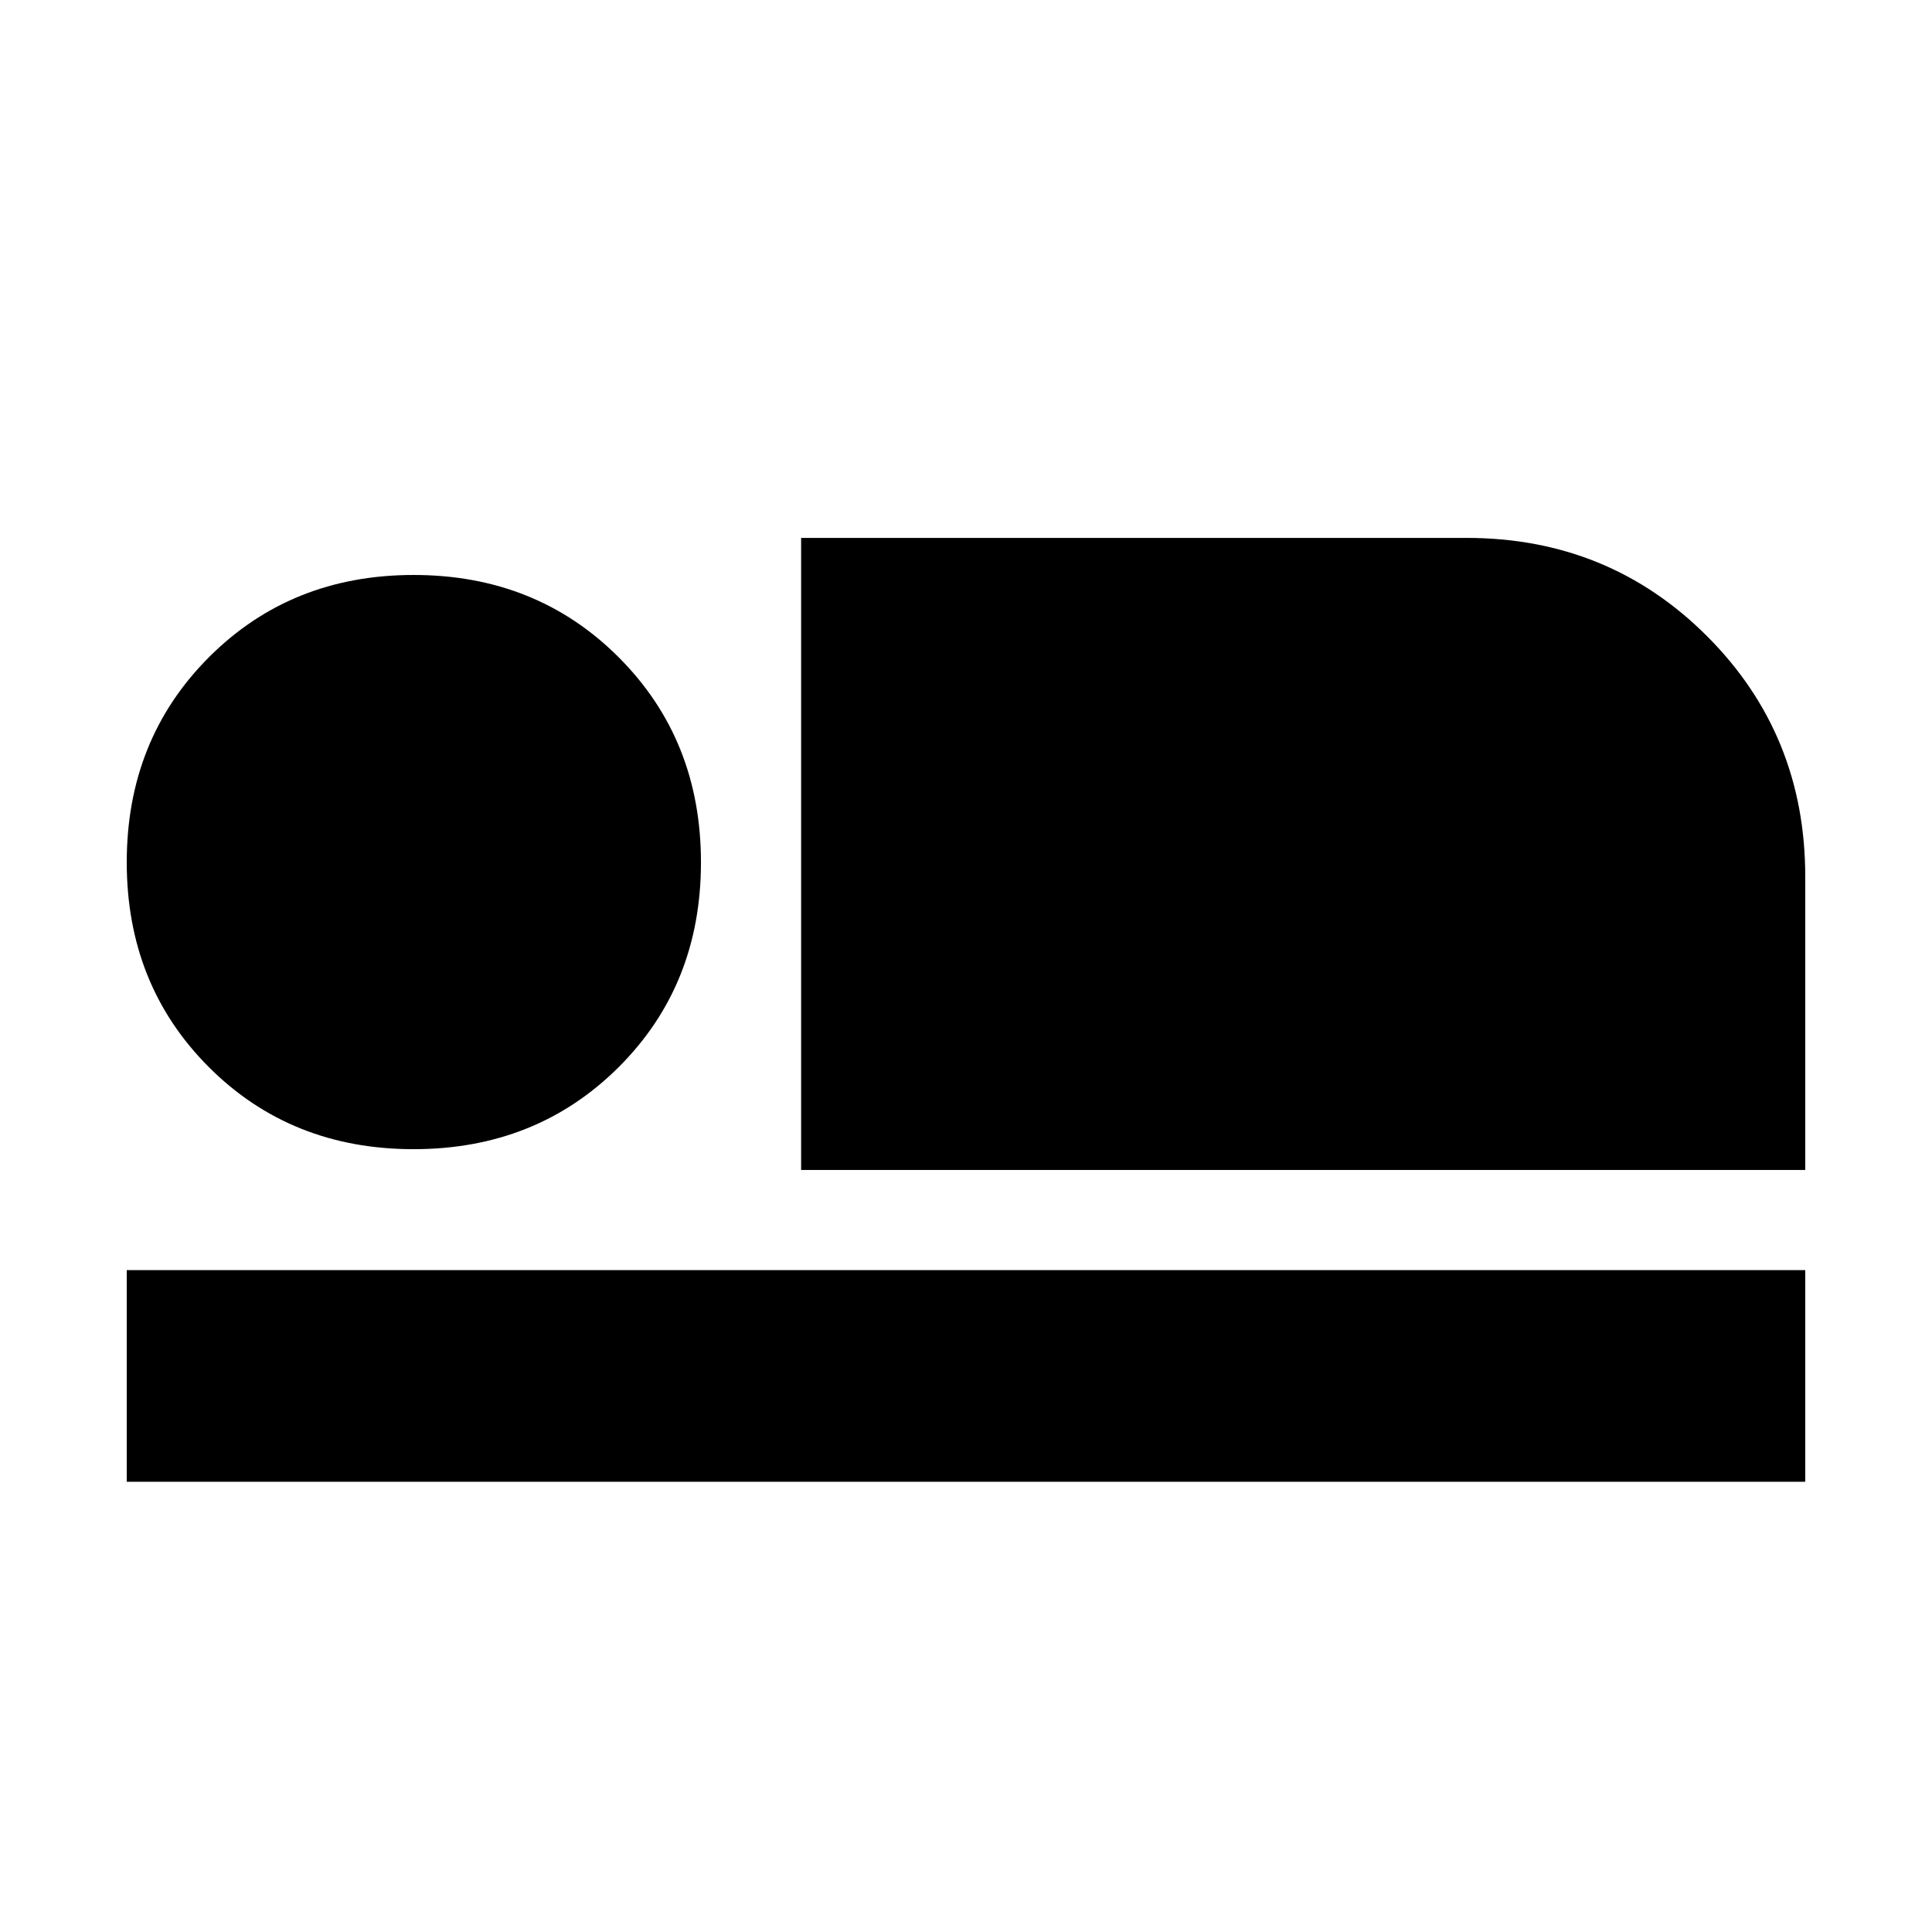 <svg xmlns="http://www.w3.org/2000/svg" height="20" viewBox="0 -960 960 960" width="20"><path d="M398.07-378.65v-314.07h330.65q70.67 0 119.49 48.82 48.81 48.81 48.81 119.49v145.76H398.07ZM62.98-223.72v-105.17h834.04v105.17H62.98Zm142.53-165.26q-61 0-101.77-40.82-40.76-40.83-40.76-101.72 0-60.99 40.82-101.89 40.83-40.89 101.72-40.89 60.99 0 101.89 40.89 40.89 40.9 40.89 101.9 0 61-40.89 101.77-40.9 40.76-101.9 40.76Z"/></svg>